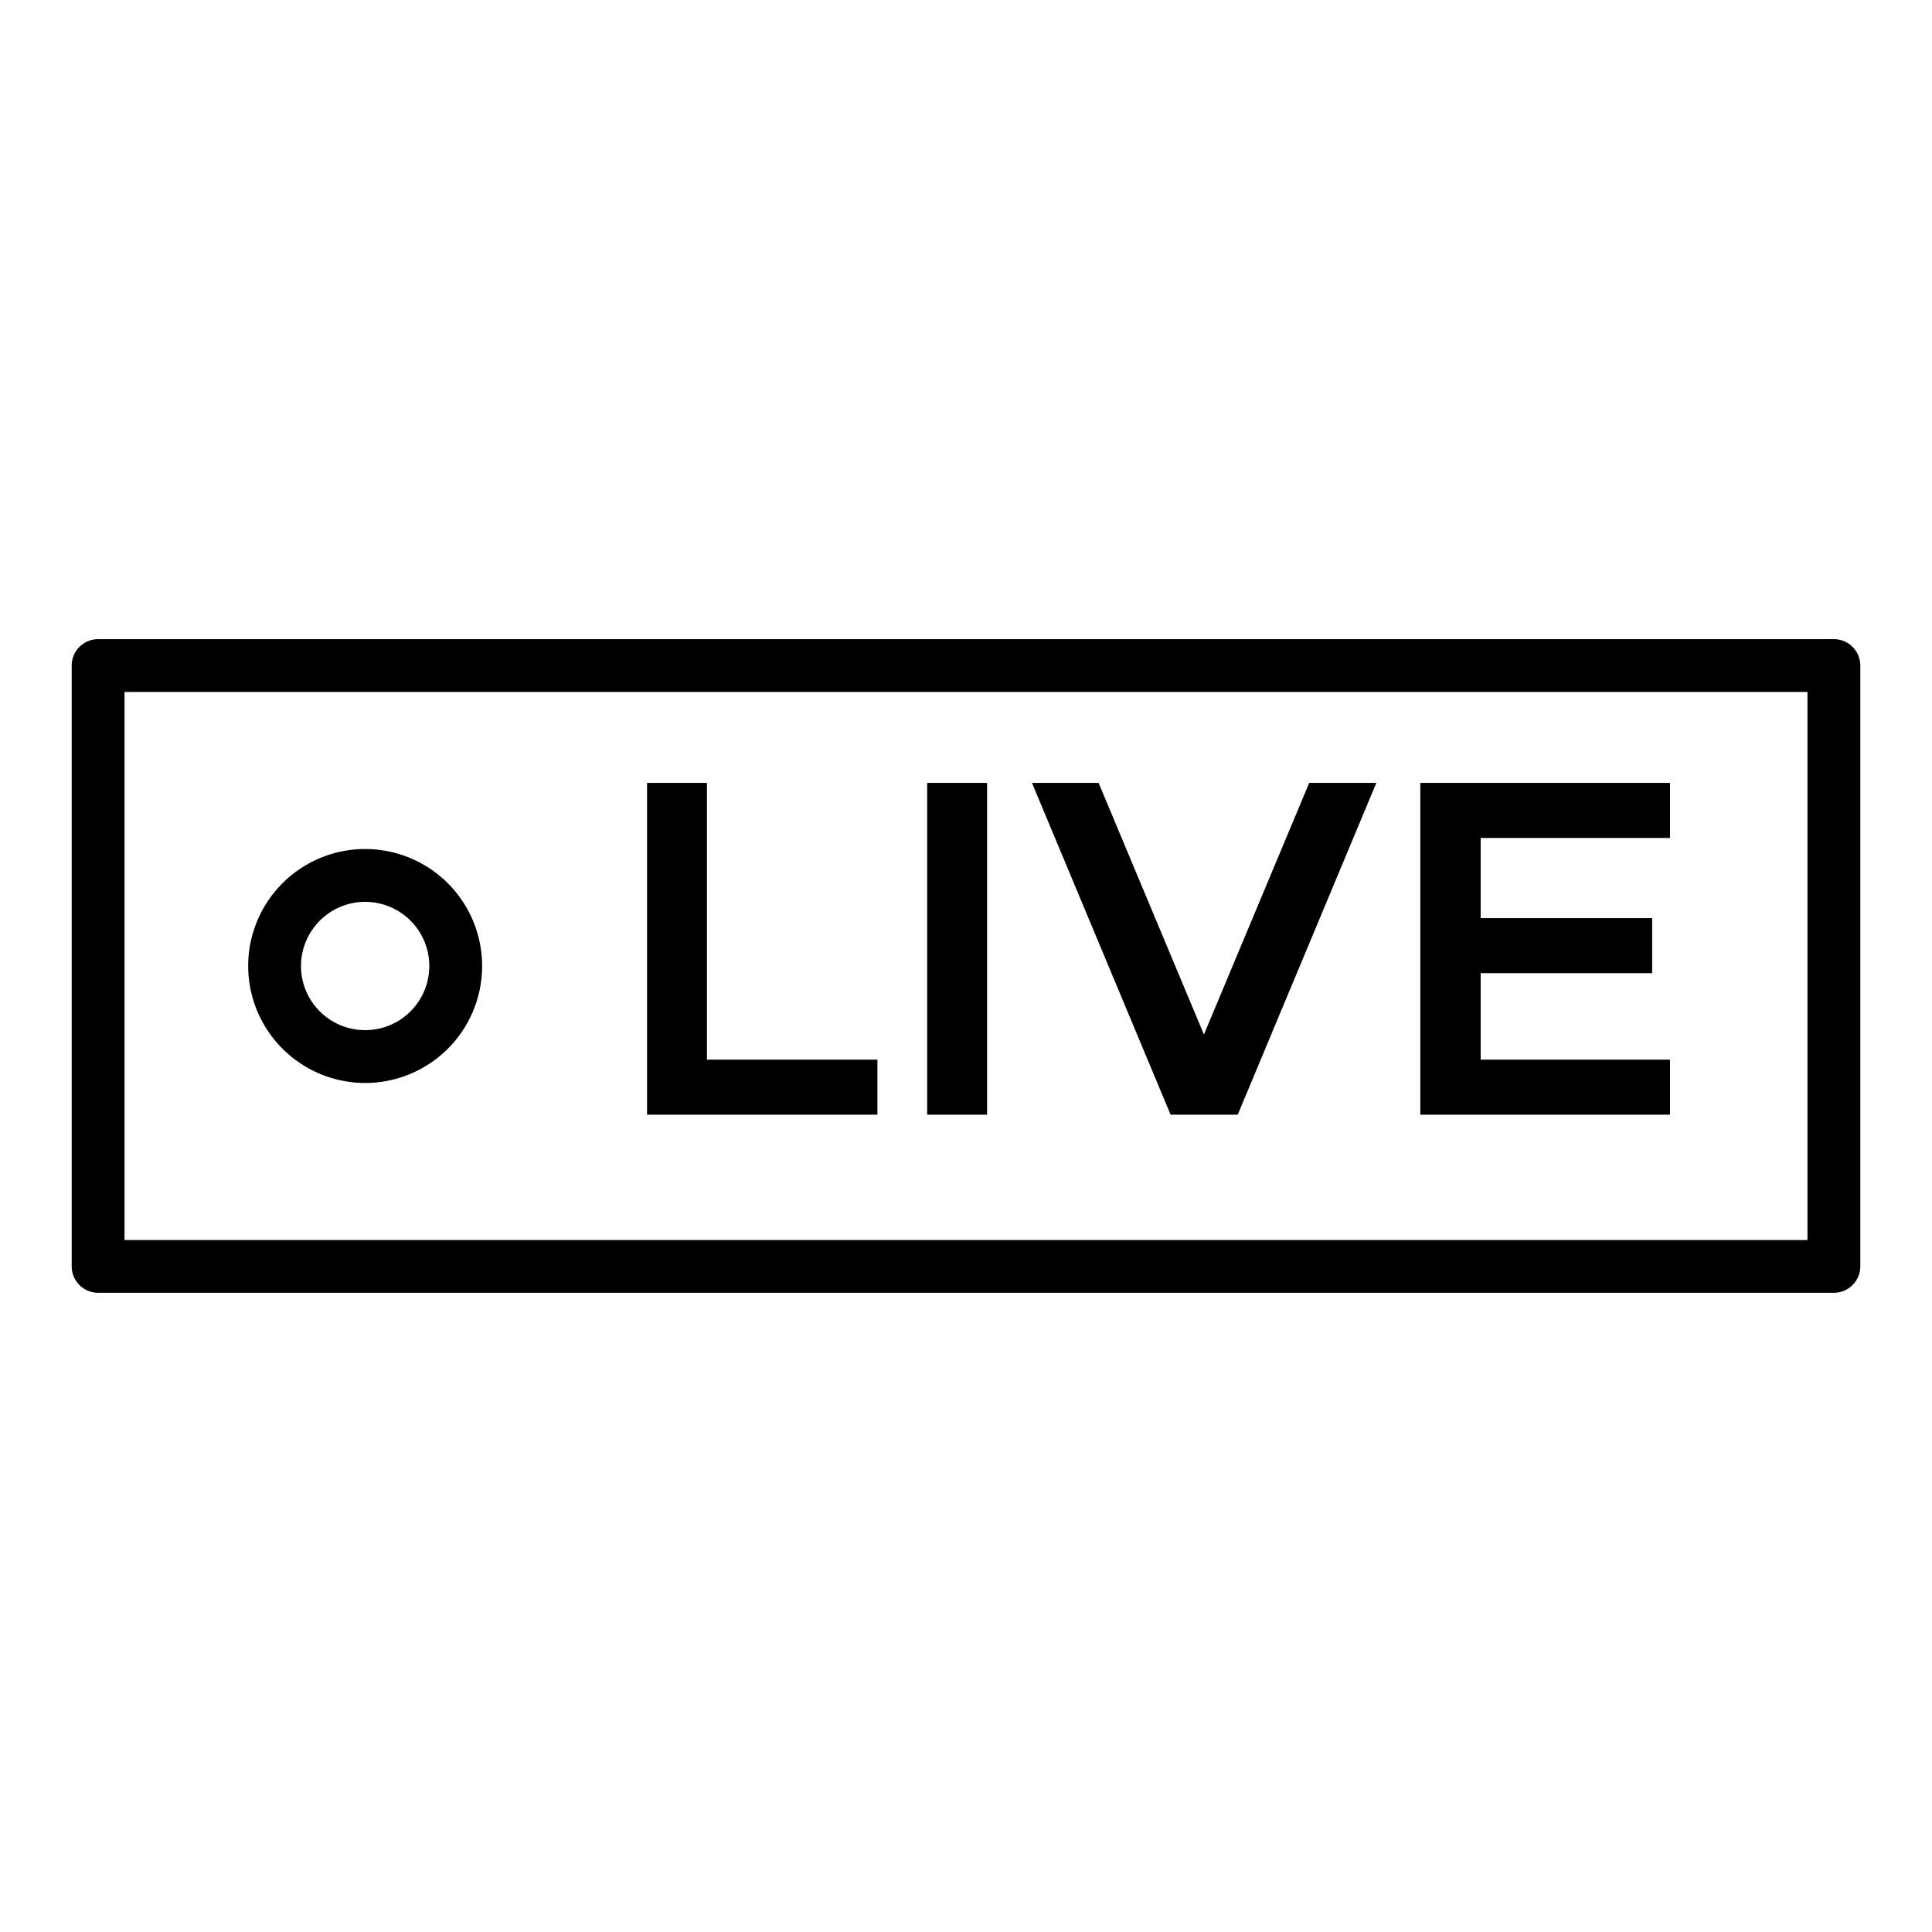 <svg id="Layer_1" height="512" viewBox="0 0 128 128" width="512" xmlns="http://www.w3.org/2000/svg" data-name="Layer 1"><path d="m24.192 71.75a7.75 7.75 0 1 0 -7.75-7.75 7.759 7.759 0 0 0 7.75 7.75zm0-12a4.25 4.25 0 1 1 -4.25 4.25 4.255 4.255 0 0 1 4.25-4.25z"/><path d="m121.5 42.346h-115a1.75 1.75 0 0 0 -1.75 1.754v39.8a1.75 1.75 0 0 0 1.75 1.75h115a1.75 1.75 0 0 0 1.75-1.75v-39.8a1.75 1.75 0 0 0 -1.75-1.754zm-1.75 39.808h-111.5v-36.308h111.5z"/><path d="m58.131 70.203h-11.295v-18.334h-3.968v21.982h15.263z"/><path d="m61.428 51.869h3.968v21.982h-3.968z"/><path d="m82.002 73.851 9.184-21.982h-4.448l-6.975 16.671-6.976-16.671h-4.416l9.184 21.982z"/><path d="m110.642 70.203h-12.543v-5.727h11.359v-3.648h-11.359v-5.311h12.543v-3.648h-16.543v21.982h16.543z"/></svg>